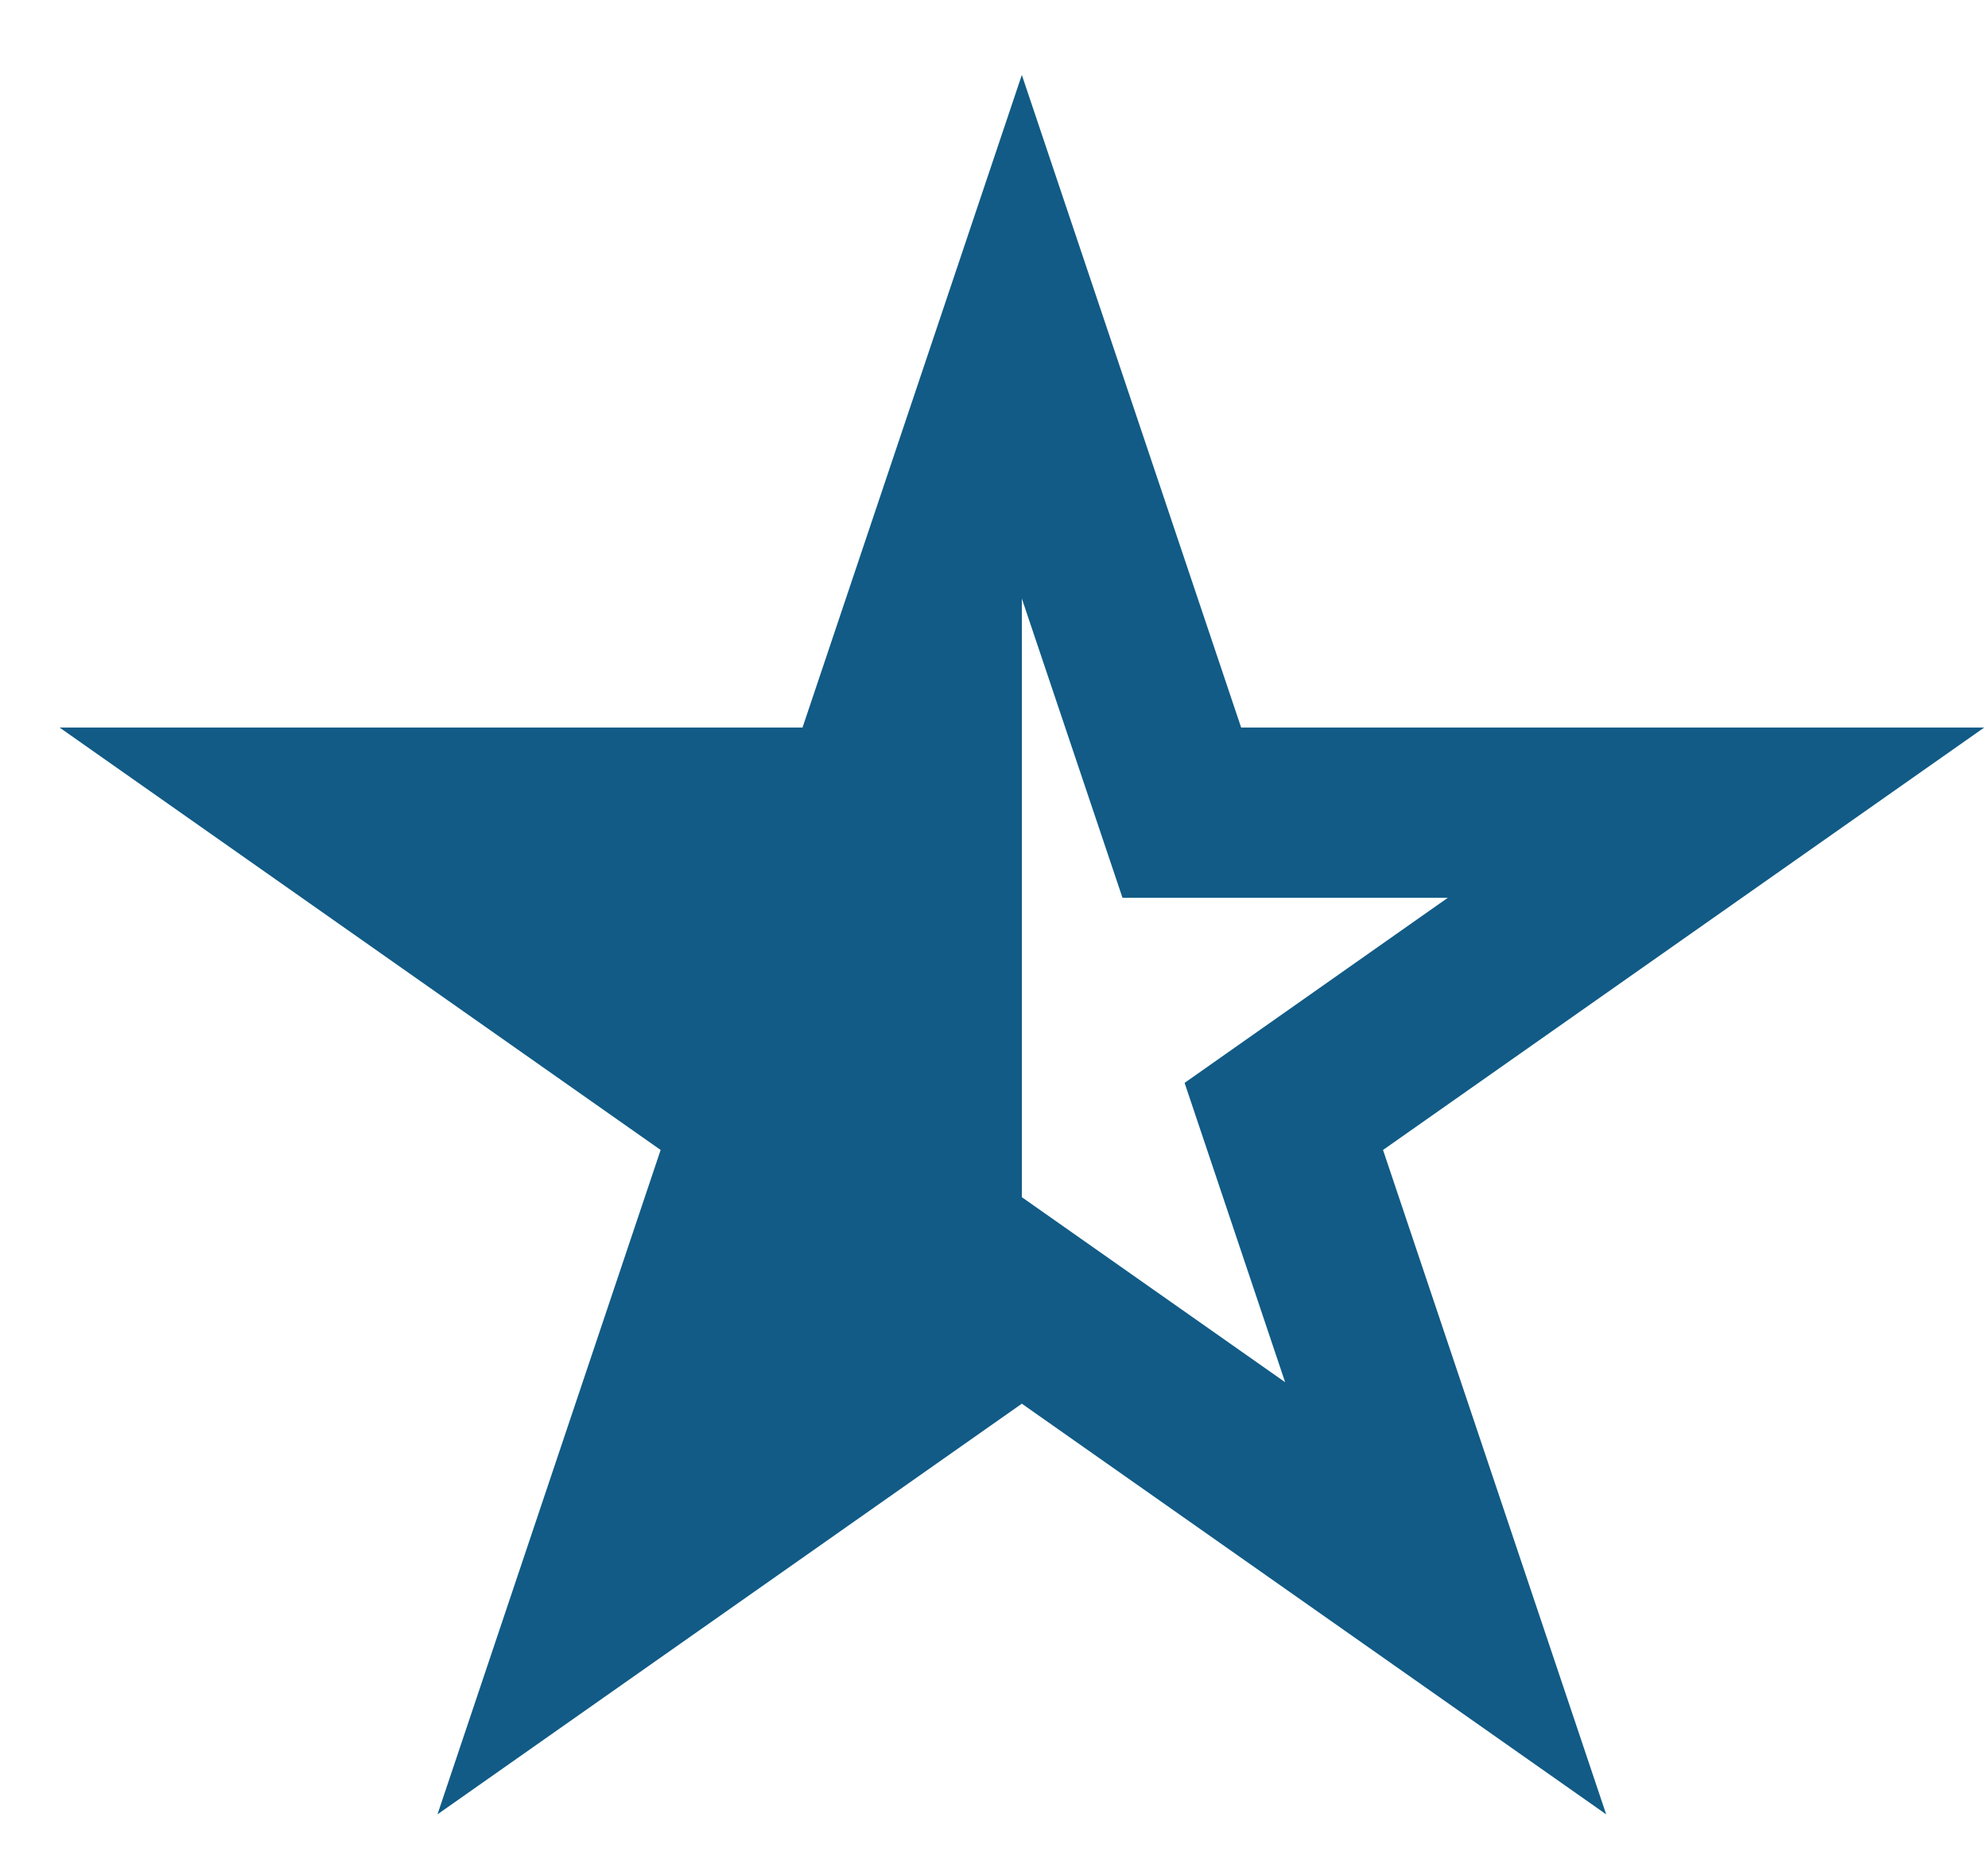 <svg width="16" height="15" viewBox="0 0 16 15" fill="none" xmlns="http://www.w3.org/2000/svg">
<path fill-rule="evenodd" clip-rule="evenodd" d="M6.459 5.855L8.224 0.603L9.989 5.855H15.97L11.131 9.255L12.927 14.602L8.224 11.297L3.521 14.602L5.317 9.255L0.479 5.855H6.459ZM8.224 9.635L10.343 11.124L9.534 8.715L11.653 7.225H9.034L8.224 4.817V9.637V9.635ZM14.478 6.325H9.64H14.478Z" fill="#115B86"/>
</svg>
